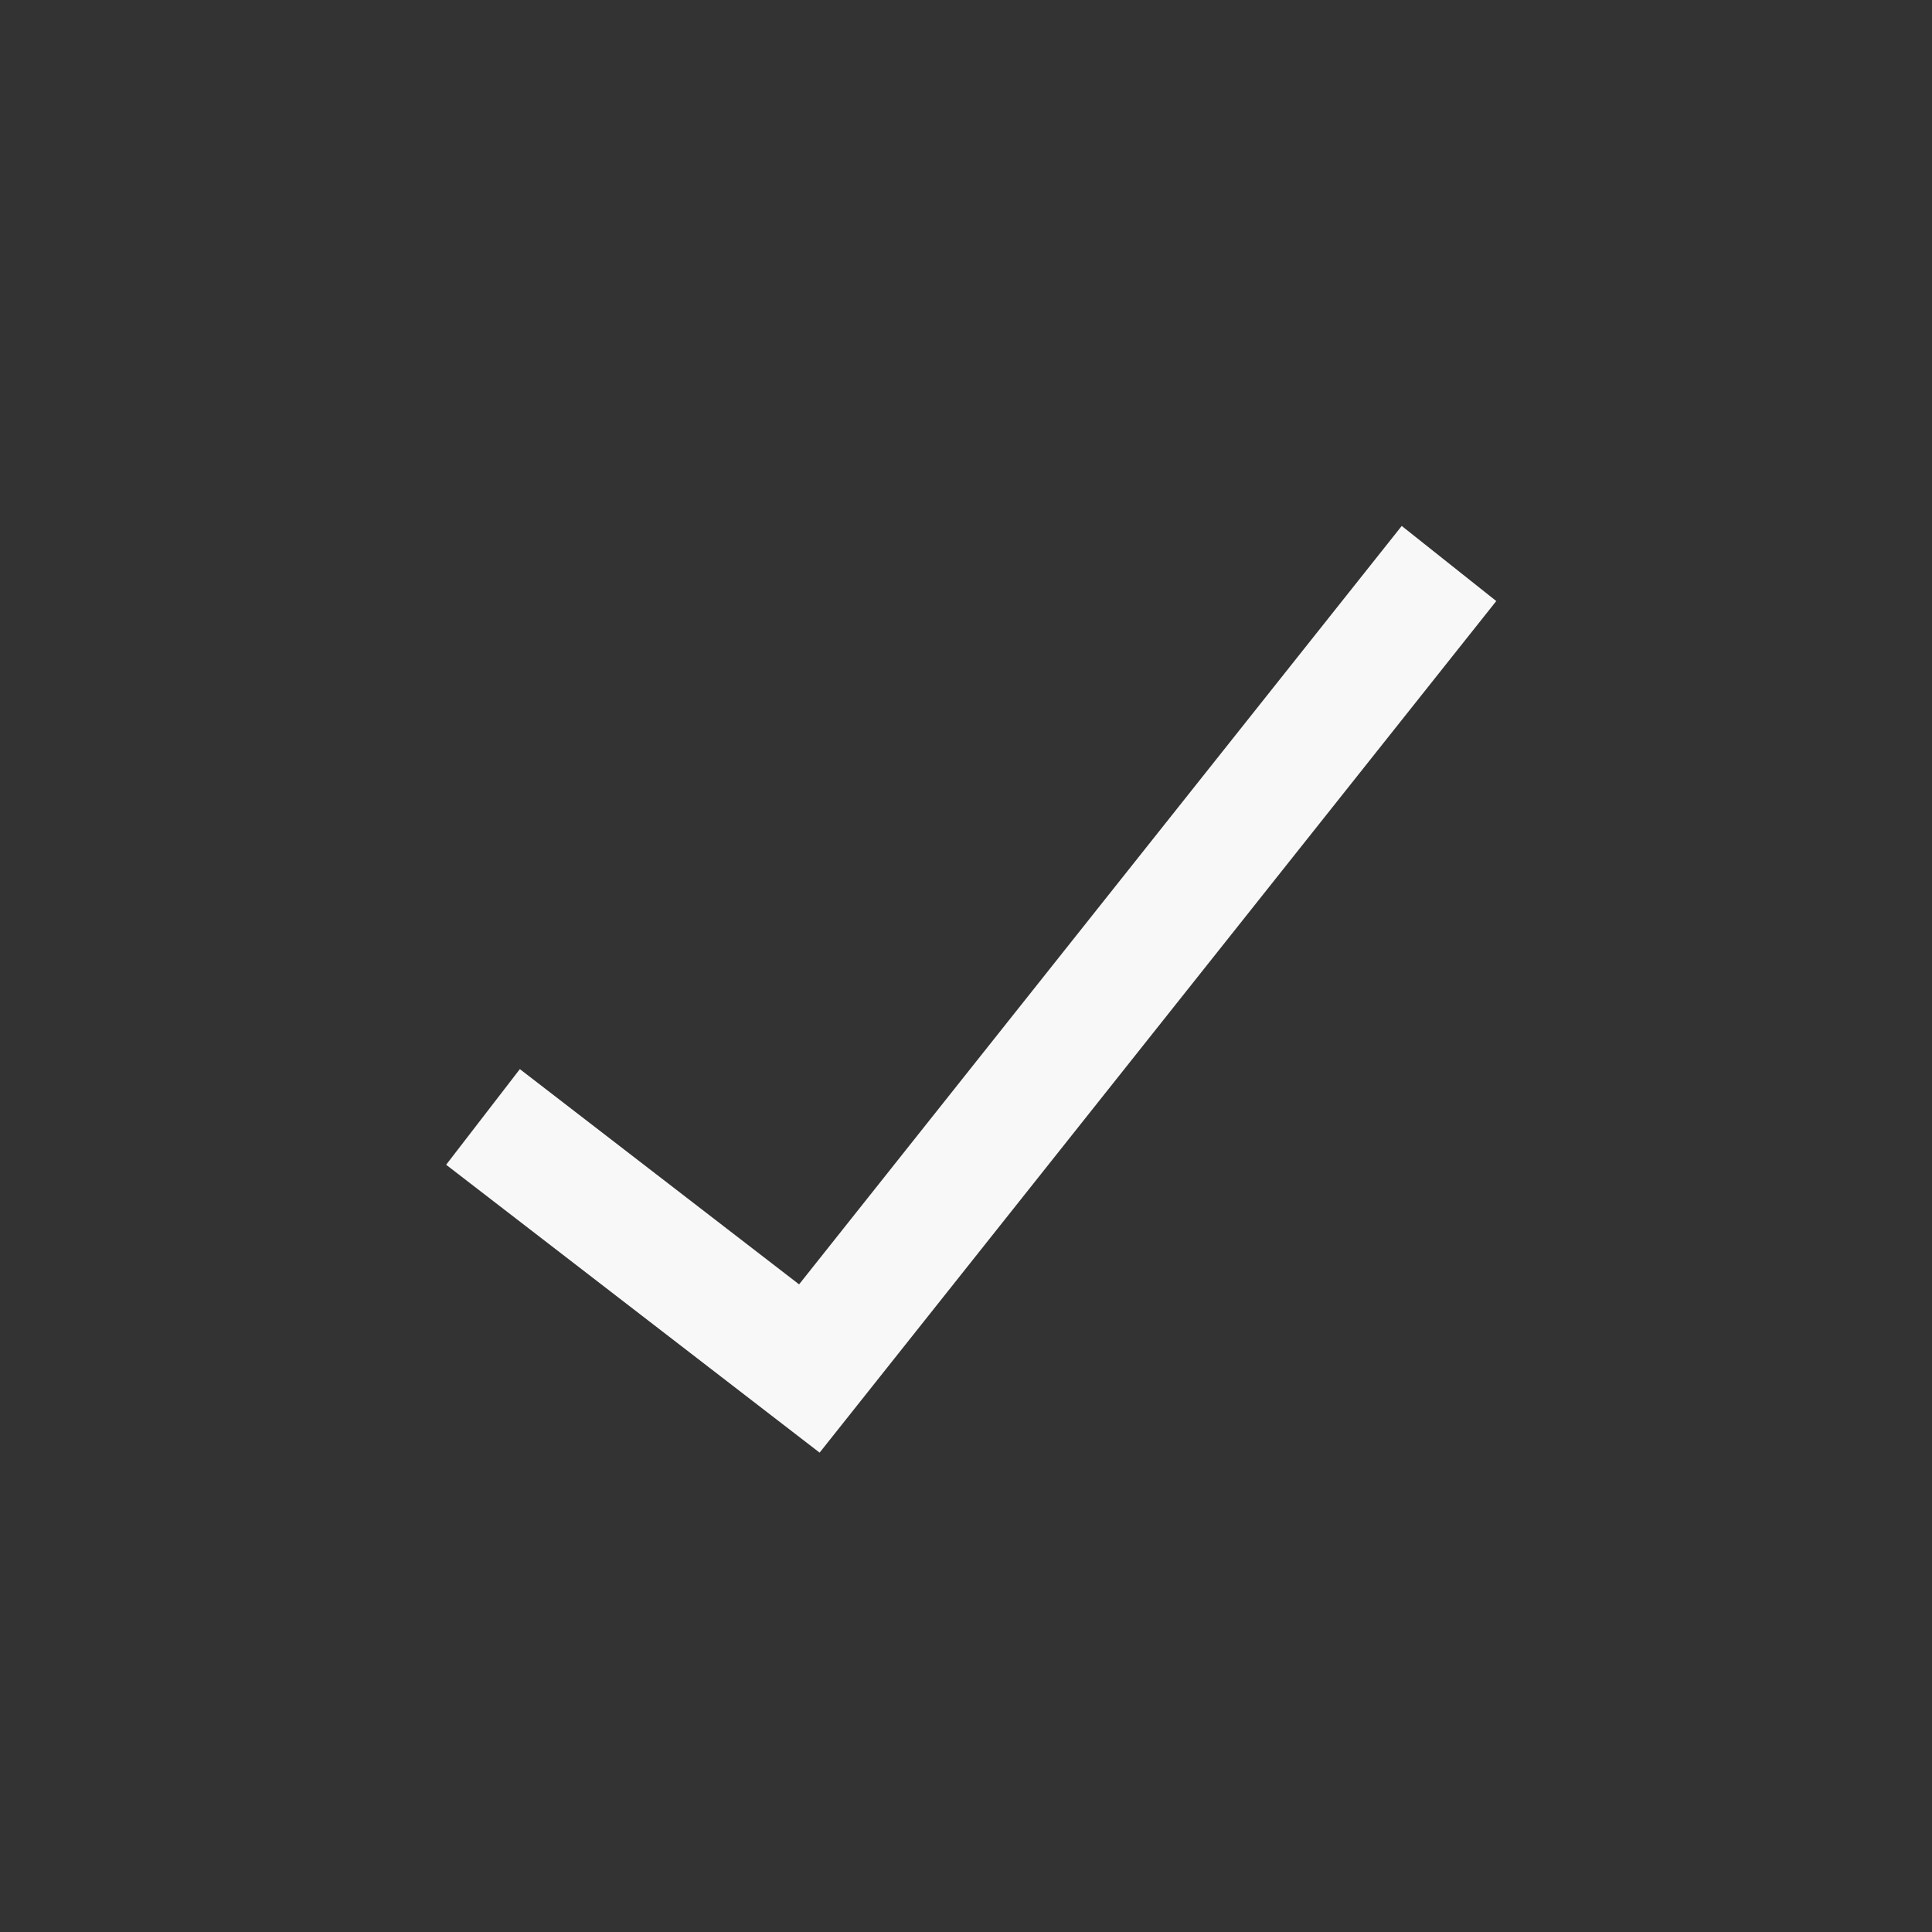 <svg width="24" height="24" viewBox="0 0 24 24" fill="none" xmlns="http://www.w3.org/2000/svg">
<rect x="0" y="0" width="24" height="24" fill="#333333" stroke="none"/>
<g id="check 2, checmark">
<path id="Icon" d="M6 13.875L10.054 17L18 7" stroke="#F8F8F8" strokeOpacity="0.7" stroke-width="1.5" strokeLinecap="round" strokeLinejoin="round"/>
</g>
</svg>
